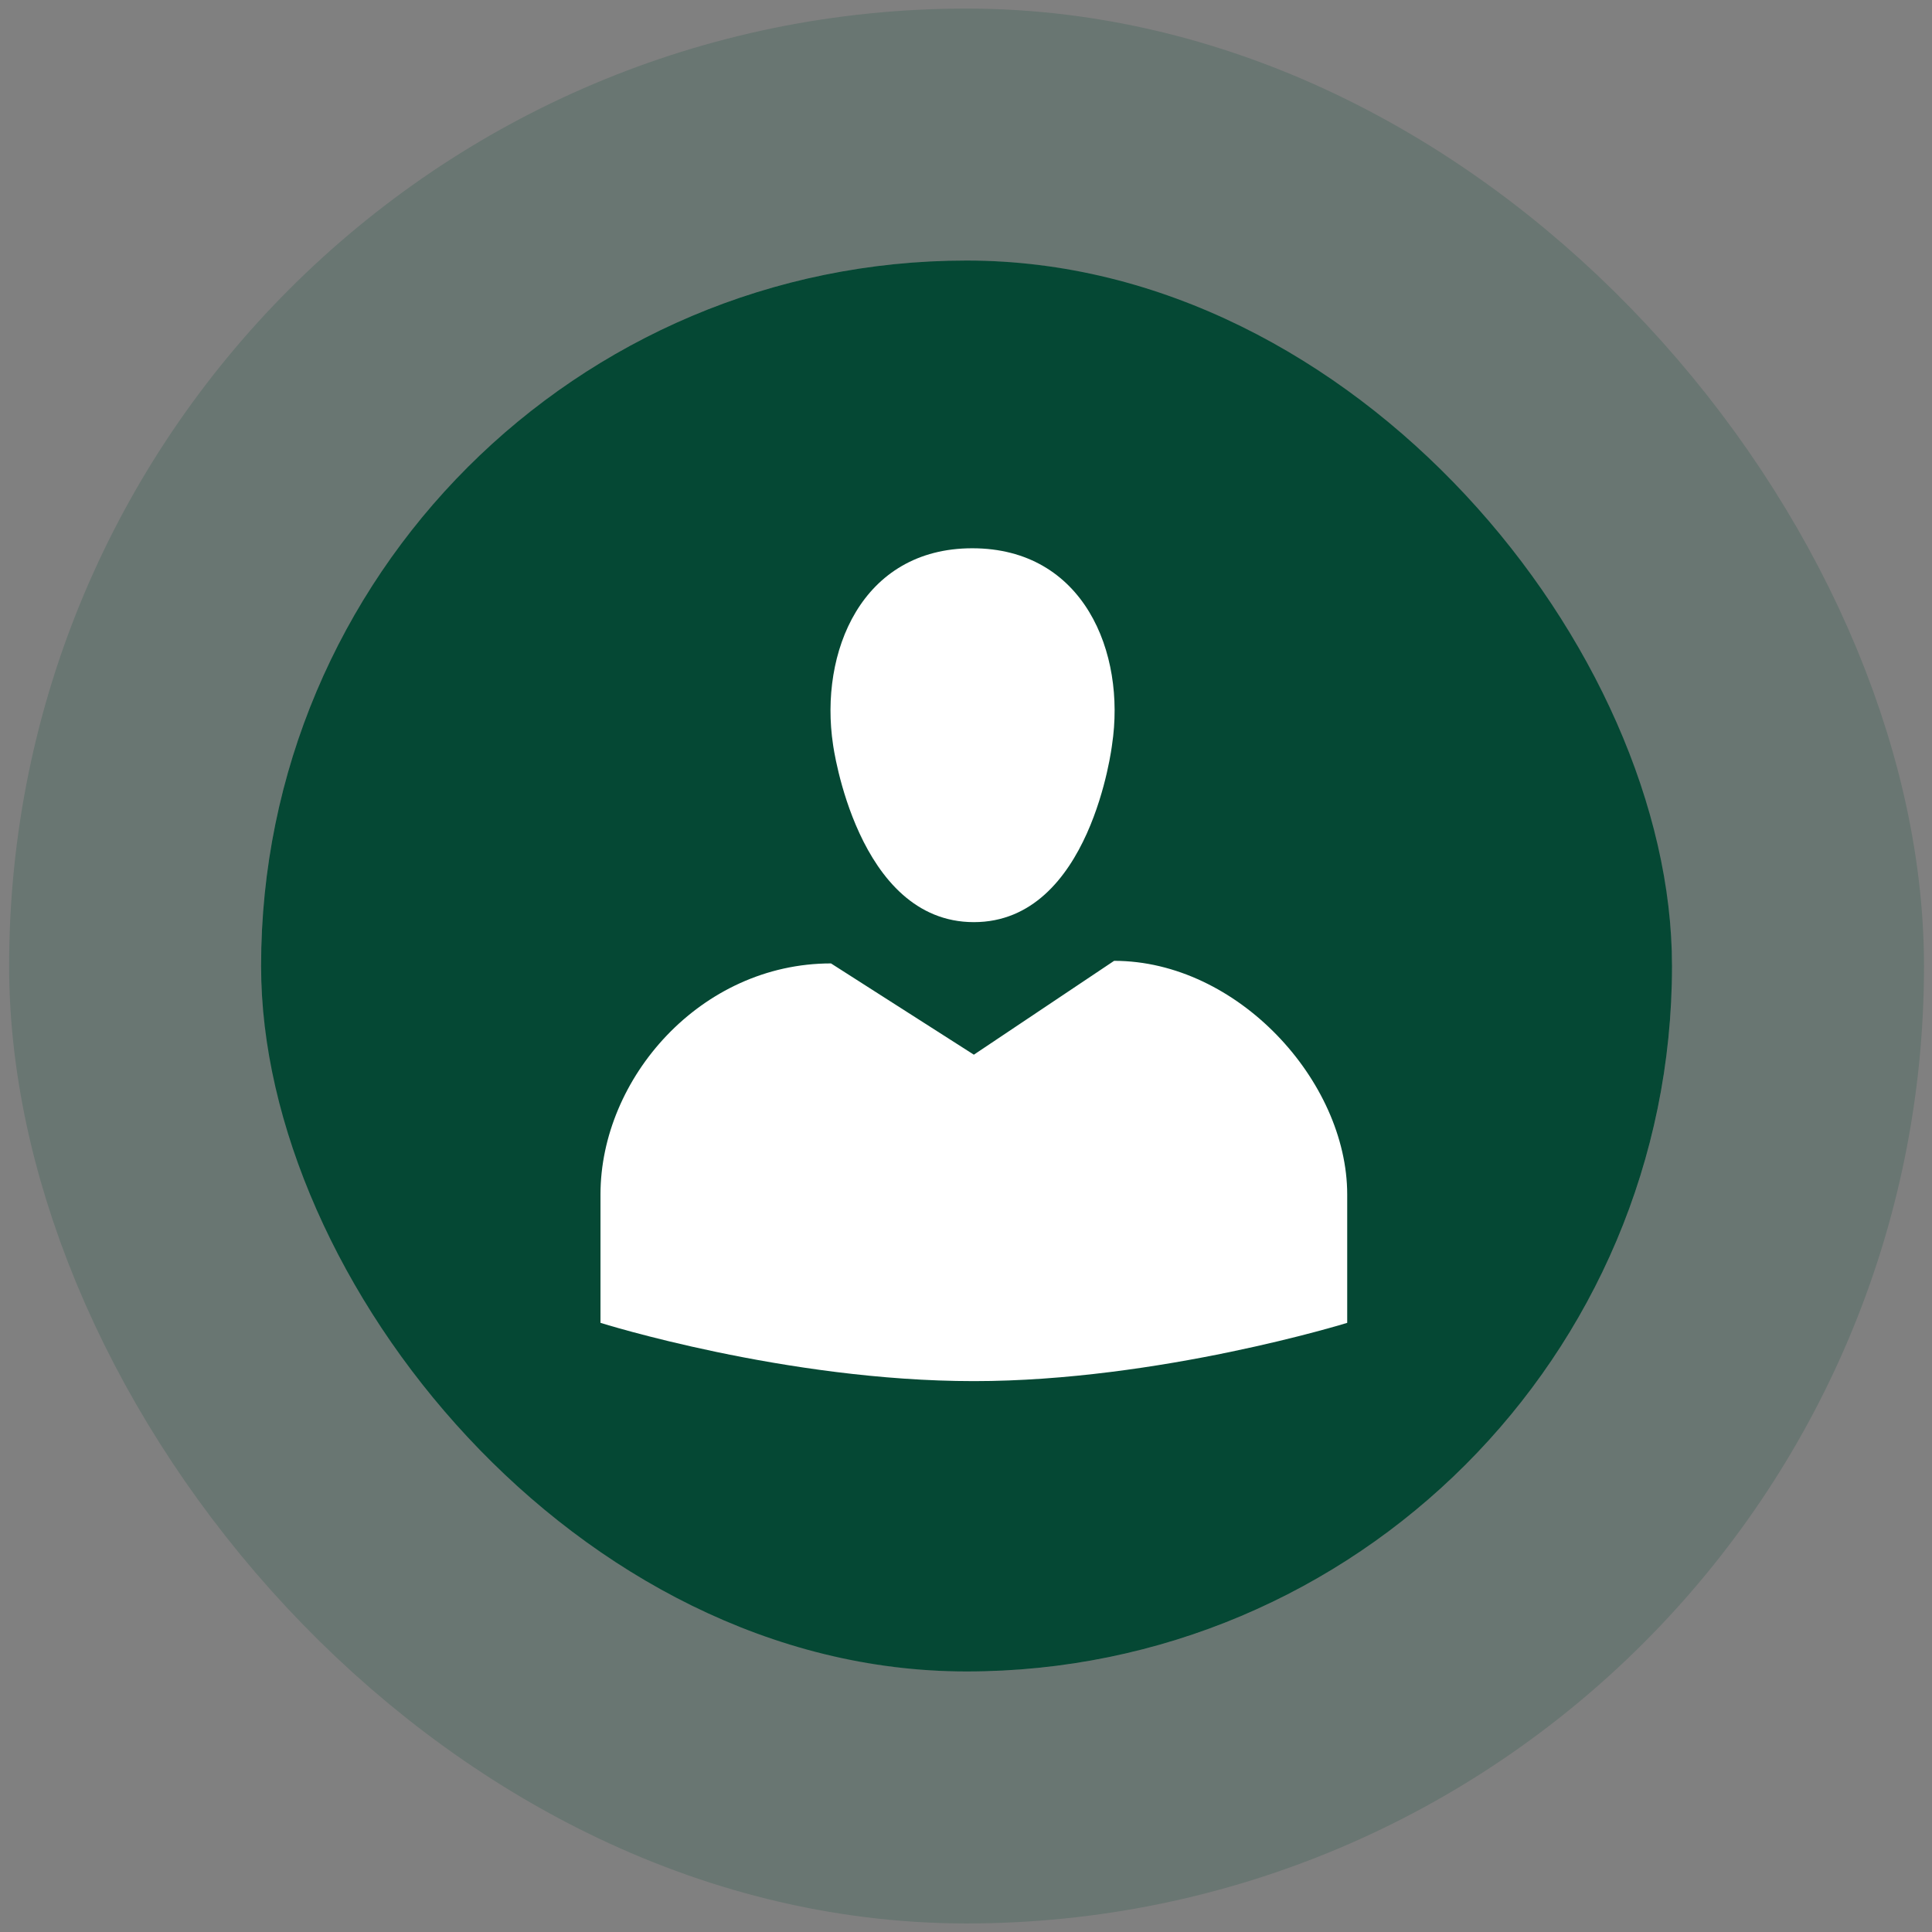 <svg width="74" height="74" viewBox="0 0 74 74" fill="none" xmlns="http://www.w3.org/2000/svg">
<rect x="0" y="0" width="74" height="74" fill="#808080" stroke="none"/>
<rect x="10" y="9.979" width="54.042" height="54.042" rx="27.021" fill="#054834"/>
<path d="M37.301 35.32C32.817 35.32 31.908 28.526 31.908 28.526C31.375 24.99 32.995 21 37.241 21C41.508 21 43.128 24.99 42.594 28.526C42.594 28.526 41.785 35.32 37.301 35.32ZM37.301 40.397L42.673 36.802C47.394 36.802 51.601 41.404 51.601 45.75V50.668C51.601 50.668 44.392 52.9 37.301 52.9C30.091 52.9 23 50.668 23 50.668V45.75C23 41.305 26.832 36.901 31.829 36.901L37.301 40.397Z" fill="white"/>
<rect x="5.175" y="5.154" width="63.693" height="63.693" rx="31.846" stroke="#054834" stroke-opacity="0.18" stroke-width="9.65"/>
</svg>
